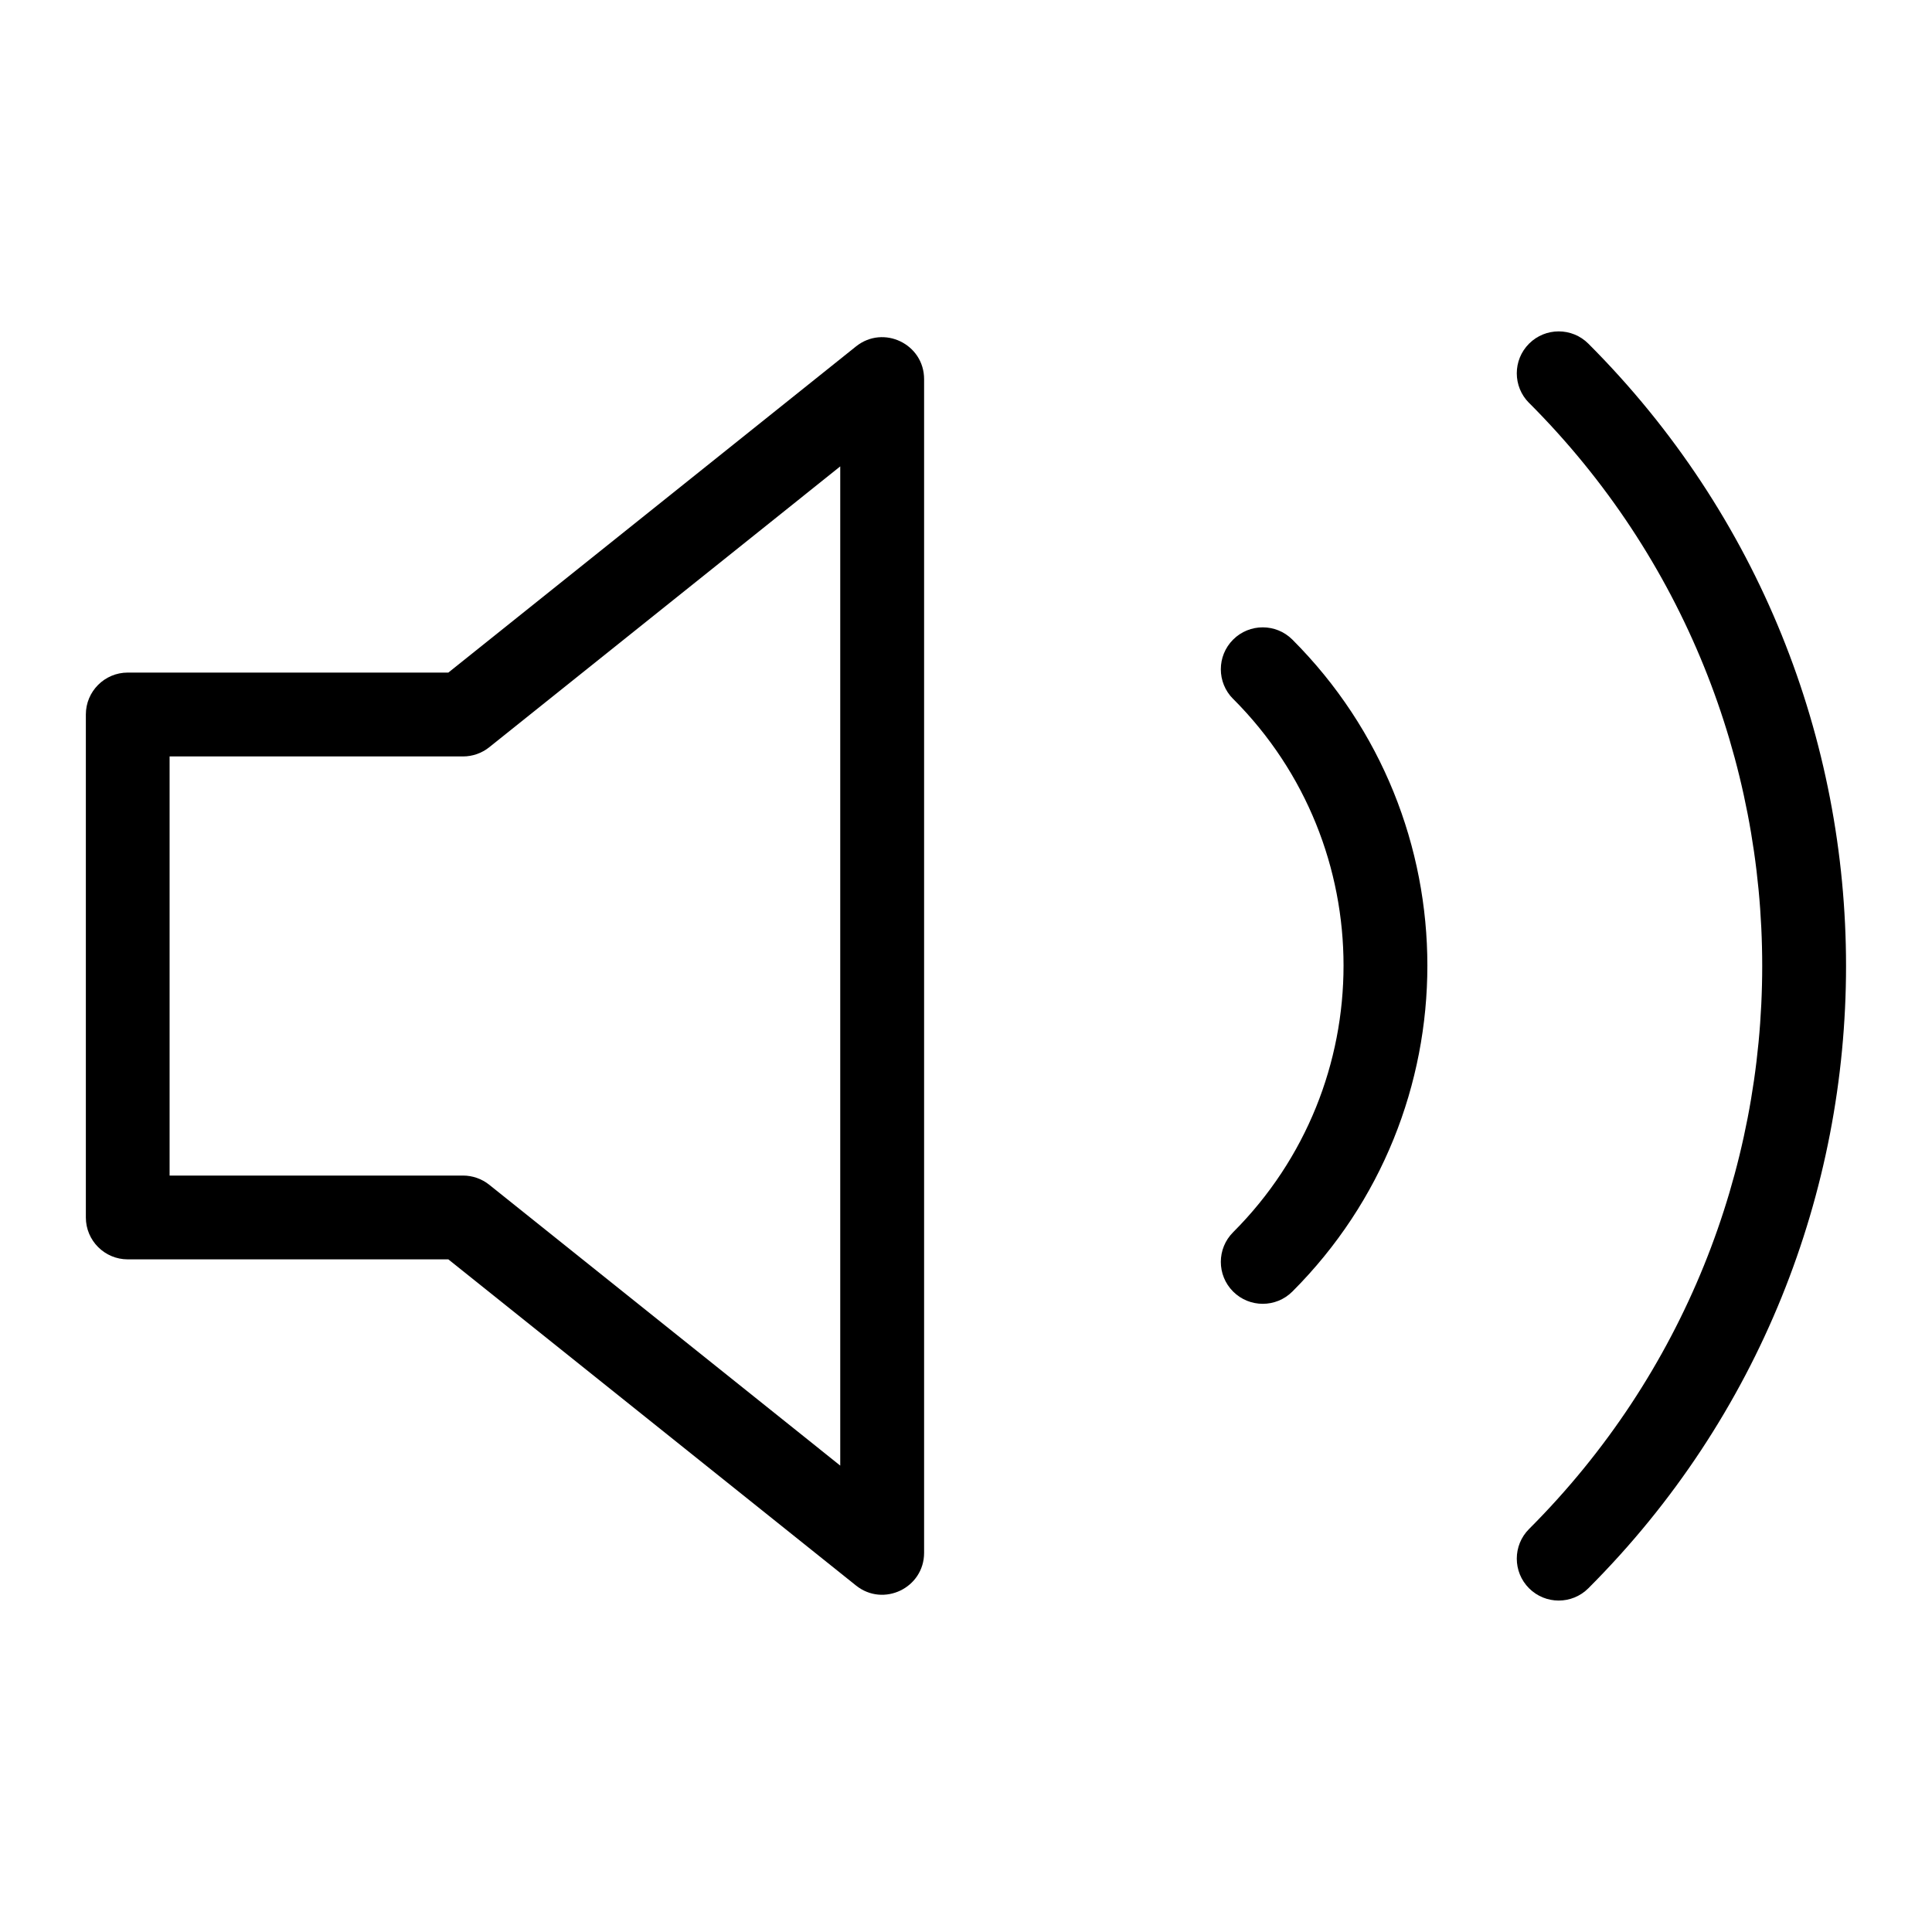 <!-- Generated by IcoMoon.io -->
<svg version="1.1" xmlns="http://www.w3.org/2000/svg" width="32" height="32" viewBox="0 0 32 32">
<title>volume-2</title>
<path d="M7.426 11.14h-5.31c-0.383 0-0.694 0.311-0.694 0.694v8.331c0 0.383 0.311 0.694 0.694 0.694h5.31l6.752 5.402c0.455 0.364 1.128 0.040 1.128-0.542v-19.439c0-0.582-0.673-0.906-1.128-0.542l-6.752 5.402zM13.917 7.725v16.55l-5.814-4.652c-0.123-0.098-0.276-0.152-0.434-0.152h-4.86v-6.942h4.86c0.158 0 0.311-0.054 0.434-0.152l5.814-4.652z"></path>
<path d="M25.326 6.674c-0.271-0.271-0.271-0.711 0-0.982s0.711-0.271 0.982 0c5.691 5.693 5.691 14.922 0 20.615-0.271 0.271-0.711 0.271-0.982 0s-0.271-0.711-0-0.982c5.149-5.151 5.149-13.501 0-18.652zM20.424 11.576c-0.271-0.271-0.271-0.711 0-0.982s0.711-0.271 0.982 0c2.981 2.982 2.981 7.816 0 10.798-0.271 0.271-0.711 0.271-0.982 0s-0.271-0.711-0-0.982c2.439-2.44 2.439-6.395 0-8.835z"></path>
</svg>
